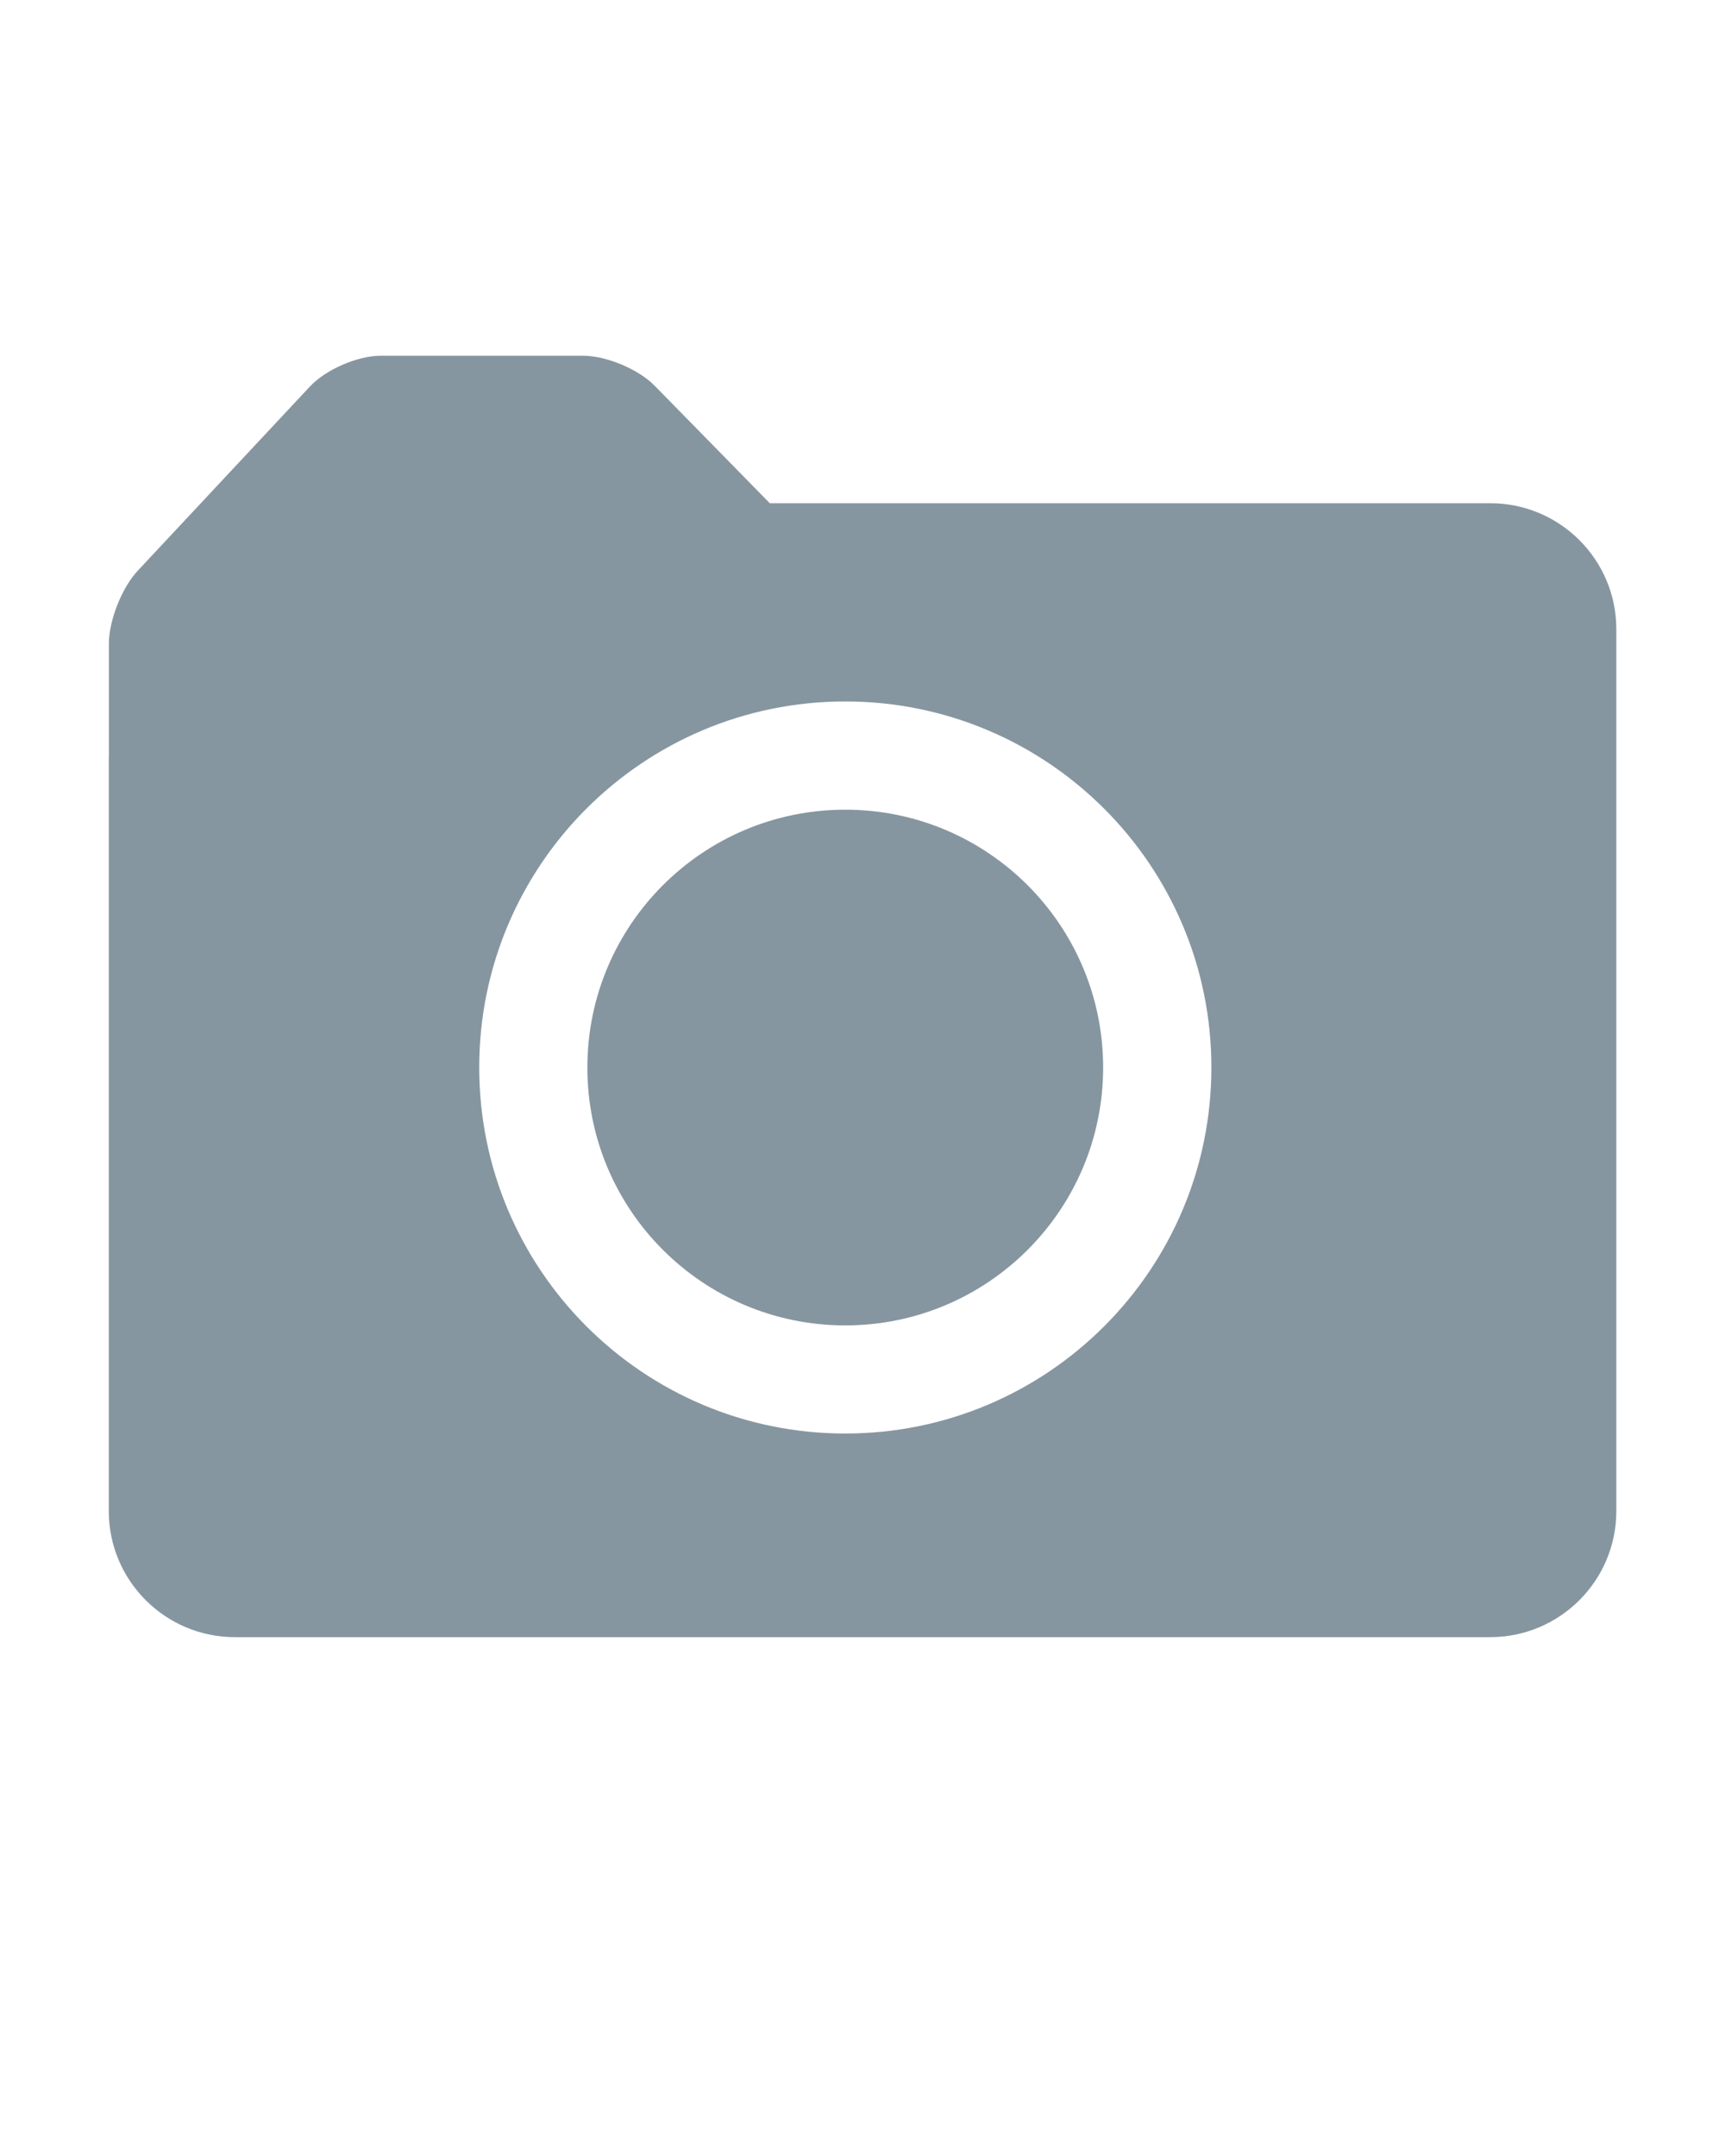 <svg xmlns:xlink="http://www.w3.org/1999/xlink" xmlns="http://www.w3.org/2000/svg" viewBox="0 0 16 20" height="20" width="16" preserveAspectRatio="xMidYMid meet" class="" version="1.1" x="0px" y="0px" enable-background="new 0 0 16 20" xml:space="preserve"><path fill="#8696A0" d="M13.822,4.668H7.14l-1.068-1.09C5.922,3.425,5.624,3.3,5.409,3.3H3.531 c-0.214,0-0.51,0.128-0.656,0.285L1.276,5.296C1.13,5.453,1.01,5.756,1.01,5.971v1.06c0,0.001-0.001,0.002-0.001,0.003v6.983 c0,0.646,0.524,1.17,1.17,1.17h11.643c0.646,0,1.17-0.524,1.17-1.17v-8.18C14.992,5.191,14.468,4.668,13.822,4.668z M7.84,13.298 c-1.875,0-3.395-1.52-3.395-3.396c0-1.875,1.52-3.395,3.395-3.395s3.396,1.52,3.396,3.395C11.236,11.778,9.716,13.298,7.84,13.298z  M7.84,7.511c-1.321,0-2.392,1.071-2.392,2.392s1.071,2.392,2.392,2.392s2.392-1.071,2.392-2.392S9.161,7.511,7.84,7.511z"></path></svg>